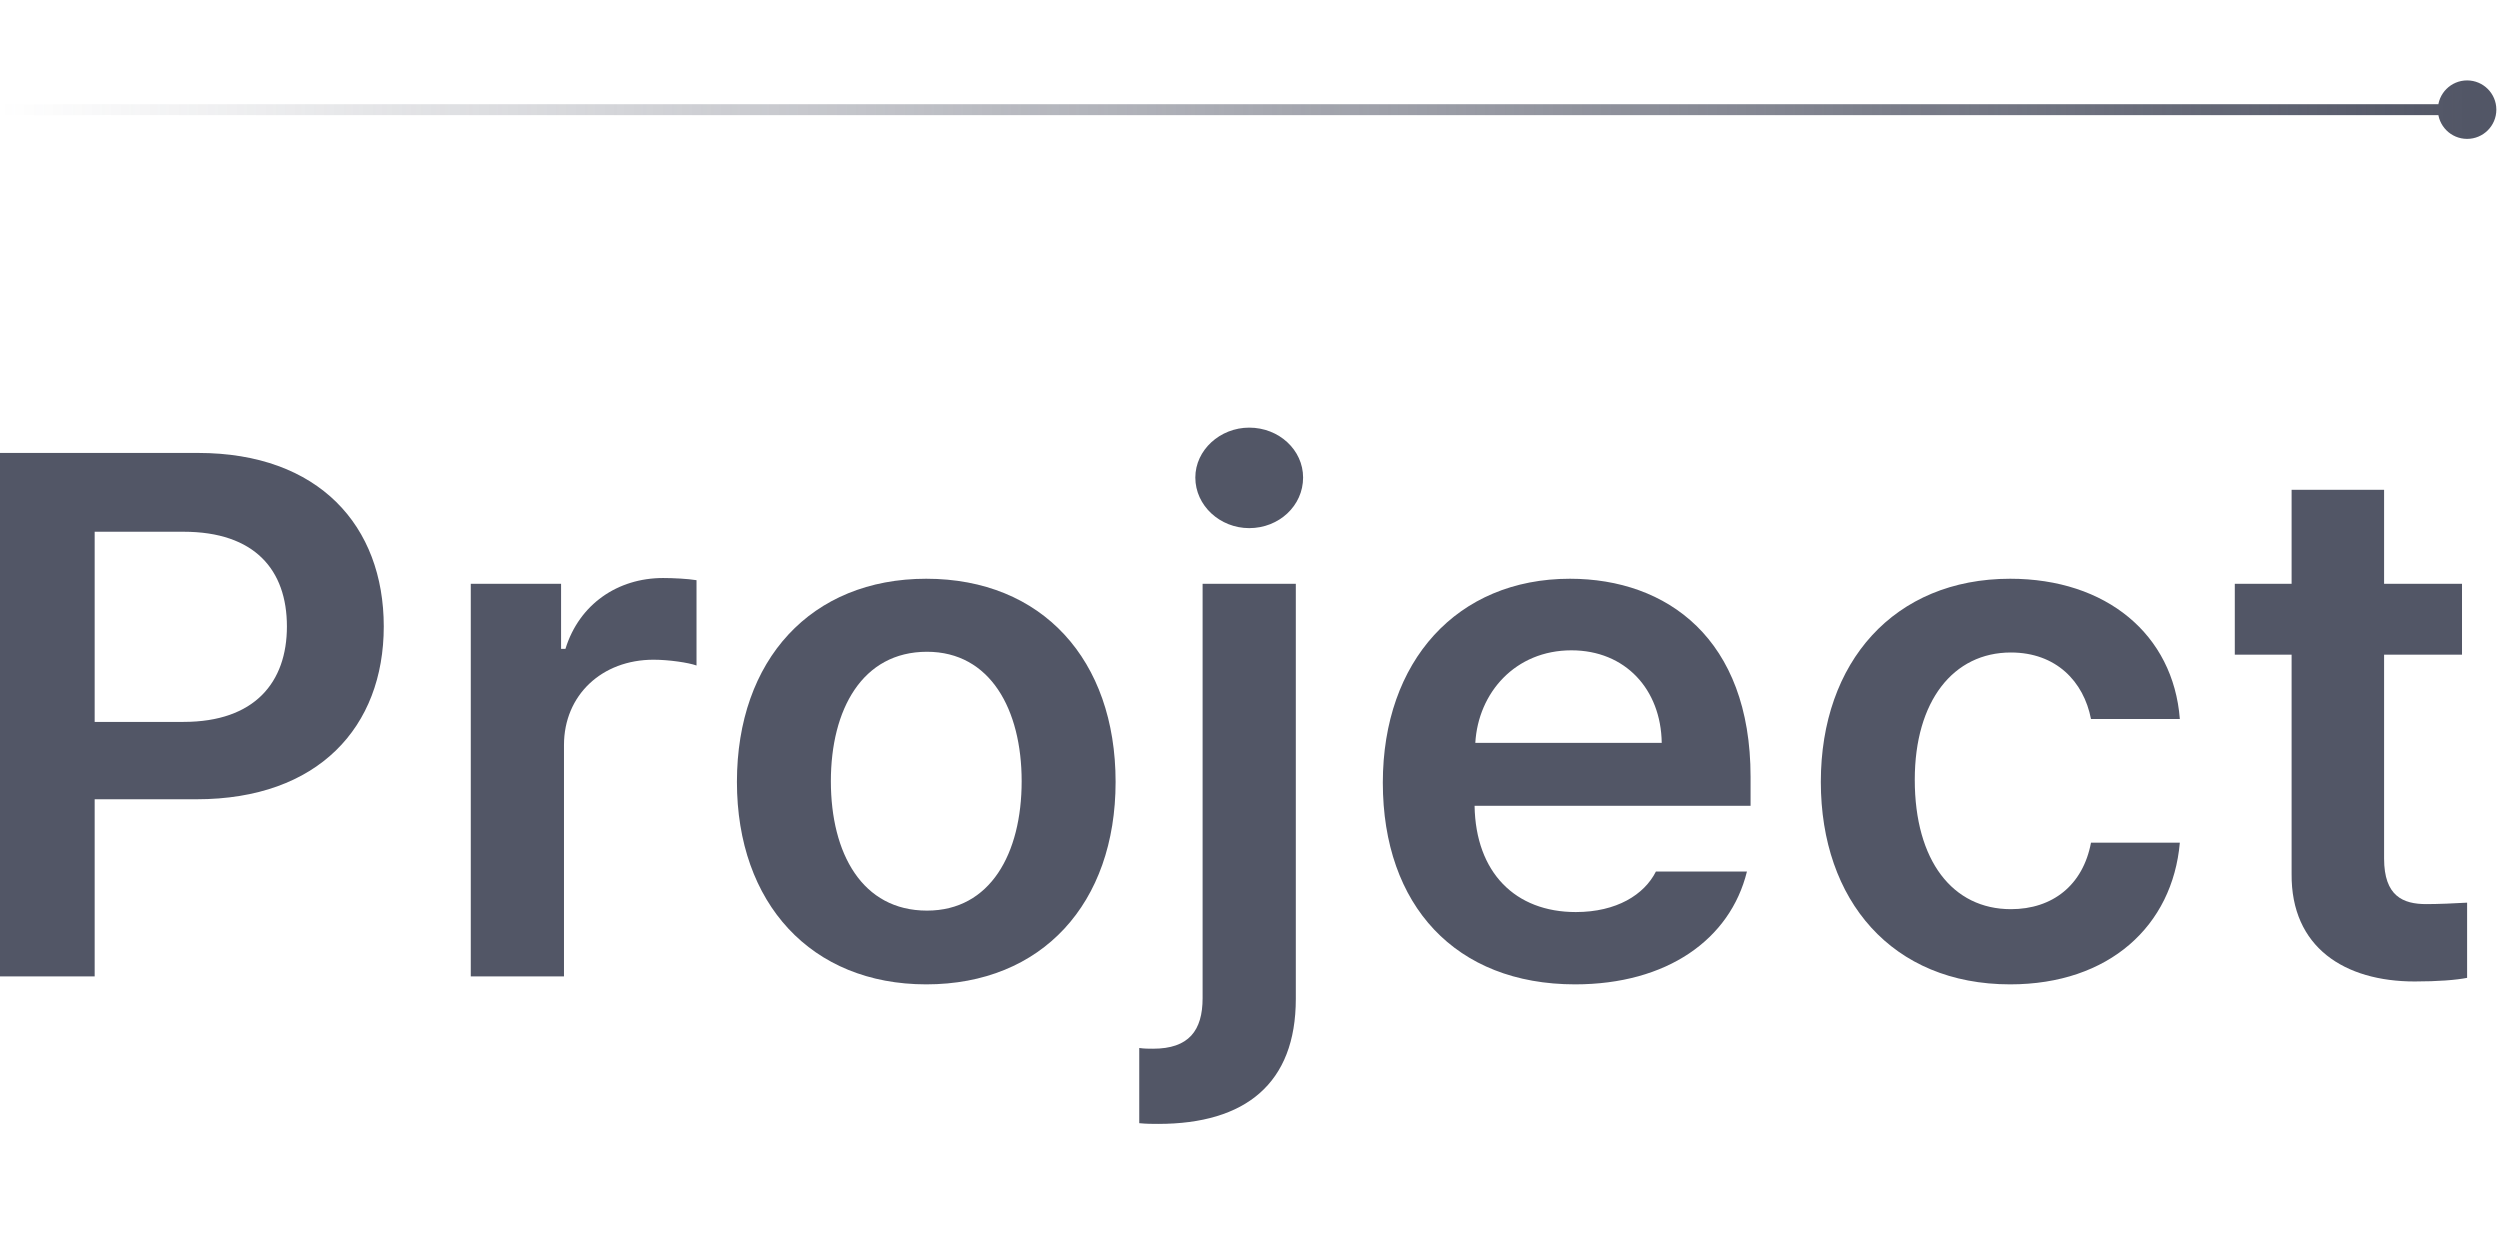 <svg width="456" height="225" viewBox="0 0 456 225" fill="none" xmlns="http://www.w3.org/2000/svg">
<path d="M444.667 20C444.667 22.945 447.054 25.333 450 25.333C452.946 25.333 455.333 22.945 455.333 20C455.333 17.055 452.946 14.667 450 14.667C447.054 14.667 444.667 17.055 444.667 20ZM0 20L0 21H0.021V20V19H0L0 20ZM0.021 20V21H450V20V19H0.021V20Z" fill="url(#paint0_linear_2681_4207)"/>
<path d="M449.07 106.486V119.41H434.858V156.6C434.858 163.458 438.311 164.908 442.562 164.908C444.554 164.908 447.875 164.777 450 164.645V178.36C448.008 178.756 444.687 179.02 440.437 179.02C427.685 179.02 417.856 172.821 417.989 159.369V119.41H407.628V106.486H417.989V89.341H434.858V106.486H449.07Z" fill="#525666"/>
<path d="M366.654 179.547C345.136 179.547 332.119 164.249 332.119 142.621C332.119 120.729 345.535 105.563 366.654 105.563C384.187 105.563 396.407 115.718 397.603 131.147H381.398C380.069 124.29 375.022 119.015 366.787 119.015C356.294 119.015 349.254 127.851 349.254 142.225C349.254 156.996 356.161 165.832 366.787 165.832C374.358 165.832 379.937 161.48 381.398 153.699H397.603C396.274 168.865 384.718 179.547 366.654 179.547Z" fill="#525666"/>
<path d="M287.293 179.547C265.509 179.547 252.227 165.172 252.227 142.753C252.227 120.597 265.775 105.563 286.363 105.563C304.029 105.563 319.304 116.509 319.304 141.698V146.973H268.963C269.162 159.172 276.401 166.359 287.426 166.359C294.864 166.359 299.911 163.194 302.036 158.974H318.64C315.585 171.371 304.029 179.547 287.293 179.547ZM269.096 135.5H303.099C302.966 125.74 296.458 118.619 286.629 118.619C276.401 118.619 269.627 126.334 269.096 135.5Z" fill="#525666"/>
<path d="M219.355 106.486H236.357V182.185C236.357 197.615 227.192 205 211.253 205C210.19 205 209.128 205 207.799 204.868V191.153C208.729 191.284 209.526 191.284 210.323 191.284C216.832 191.284 219.355 187.987 219.355 182.053V106.486ZM227.856 96.331C222.543 96.331 218.027 92.243 218.027 87.1C218.027 82.088 222.543 78 227.856 78C233.302 78 237.685 82.088 237.685 87.1C237.685 92.243 233.302 96.331 227.856 96.331Z" fill="#525666"/>
<path d="M168.95 179.547C147.963 179.547 134.415 164.777 134.415 142.621C134.415 120.333 147.963 105.563 168.95 105.563C190.069 105.563 203.485 120.333 203.485 142.621C203.485 164.777 190.069 179.547 168.95 179.547ZM169.083 166.096C180.639 166.096 186.35 155.677 186.35 142.489C186.35 129.433 180.639 118.883 169.083 118.883C157.261 118.883 151.55 129.433 151.55 142.489C151.55 155.677 157.261 166.096 169.083 166.096Z" fill="#525666"/>
<path d="M85.869 178.097V106.486H102.34V118.355H103.137C105.66 110.179 112.7 105.431 120.935 105.431C122.795 105.431 125.451 105.563 127.045 105.827V121.388C125.584 120.861 121.998 120.333 119.209 120.333C109.778 120.333 102.871 126.796 102.871 135.895V178.097H85.869Z" fill="#525666"/>
<path d="M0 178.096V82.616H36.129C58.178 82.616 69.999 95.935 69.999 114.267C69.999 132.598 58.045 145.786 35.863 145.786H17.267V178.096H0ZM17.267 131.675H33.472C46.489 131.675 52.334 124.421 52.334 114.267C52.334 103.98 46.489 96.99 33.472 96.99H17.267V131.675Z" fill="#525666"/>
<defs>
<linearGradient id="paint0_linear_2681_4207" x1="0" y1="20.5" x2="450" y2="20.5" gradientUnits="userSpaceOnUse">
<stop stop-color="#525666" stop-opacity="0"/>
<stop offset="1" stop-color="#525666"/>
</linearGradient>
</defs>
</svg>
